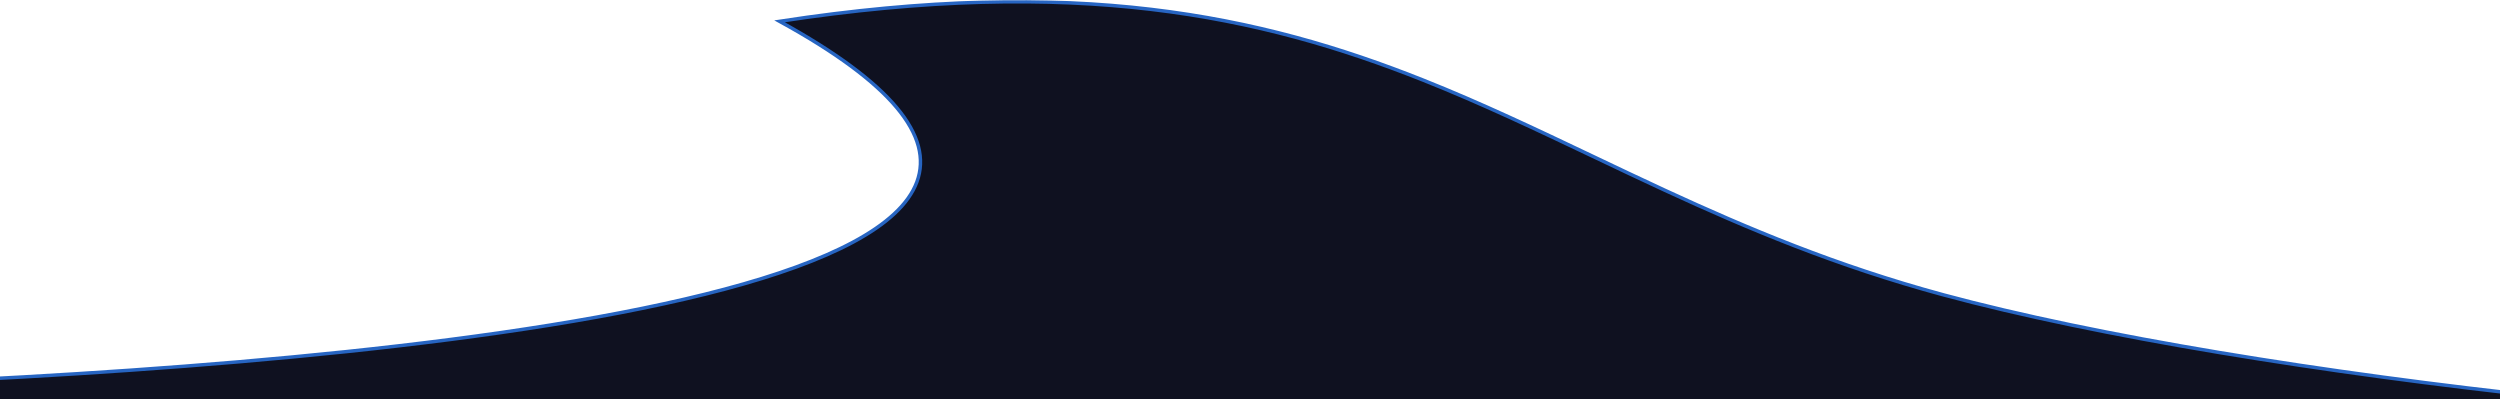 <?xml version="1.0" encoding="UTF-8" standalone="no"?>
<svg
   width="1440"
   height="230"
   viewBox="0 0 1440 230"
   fill="none"
   version="1.1"
   id="svg2"
   xmlns="http://www.w3.org/2000/svg"
   xmlns:svg="http://www.w3.org/2000/svg">
  <defs
     id="defs2" />
  <mask
     id="mask0_31_74"
     maskUnits="userSpaceOnUse"
     x="-224"
     y="0"
     width="1967"
     height="242">
    <rect
       x="-224"
       width="1967"
       height="241.446"
       fill="#ffffff"
       id="rect1"
       y="0" />
  </mask>
  <g
     mask="url(#mask0_31_74)"
     id="g1">
    <path
       d="m 1119.01,169.73 0.25,-0.905 -0.25,0.906 c 88.78,23.983 218.79,45.078 351.64,59.366 -58.7,71.392 -163.09,132.848 -299.3,176.019 -137.1,43.452 -299.693,66.238 -465.673,65.247 C 539.697,469.371 378.42,444.651 243.772,399.578 110.037,354.81 9.122,292.158 -45.613,220.134 108.726,213.102 299.18,198.108 417.545,166.527 c 29.718,-7.929 54.941,-16.916 73.924,-27.11 18.951,-10.177 31.854,-21.649 36.652,-34.636 4.836,-13.09 1.339,-27.414 -11.768,-42.982 -12.754,-15.147 -34.7,-31.605 -67.331,-49.519 170.366,-26.146 276.772,-3.516 370.81,33.904 33.318,13.258 65.069,28.366 97.589,43.84 13.68,6.509 27.496,13.083 41.622,19.612 47.687,22.037 98.827,43.516 159.967,60.094 z"
       fill="#0f1120"
       stroke="#2765c2"
       stroke-width="2"
       id="path1" />
  </g>
</svg>
